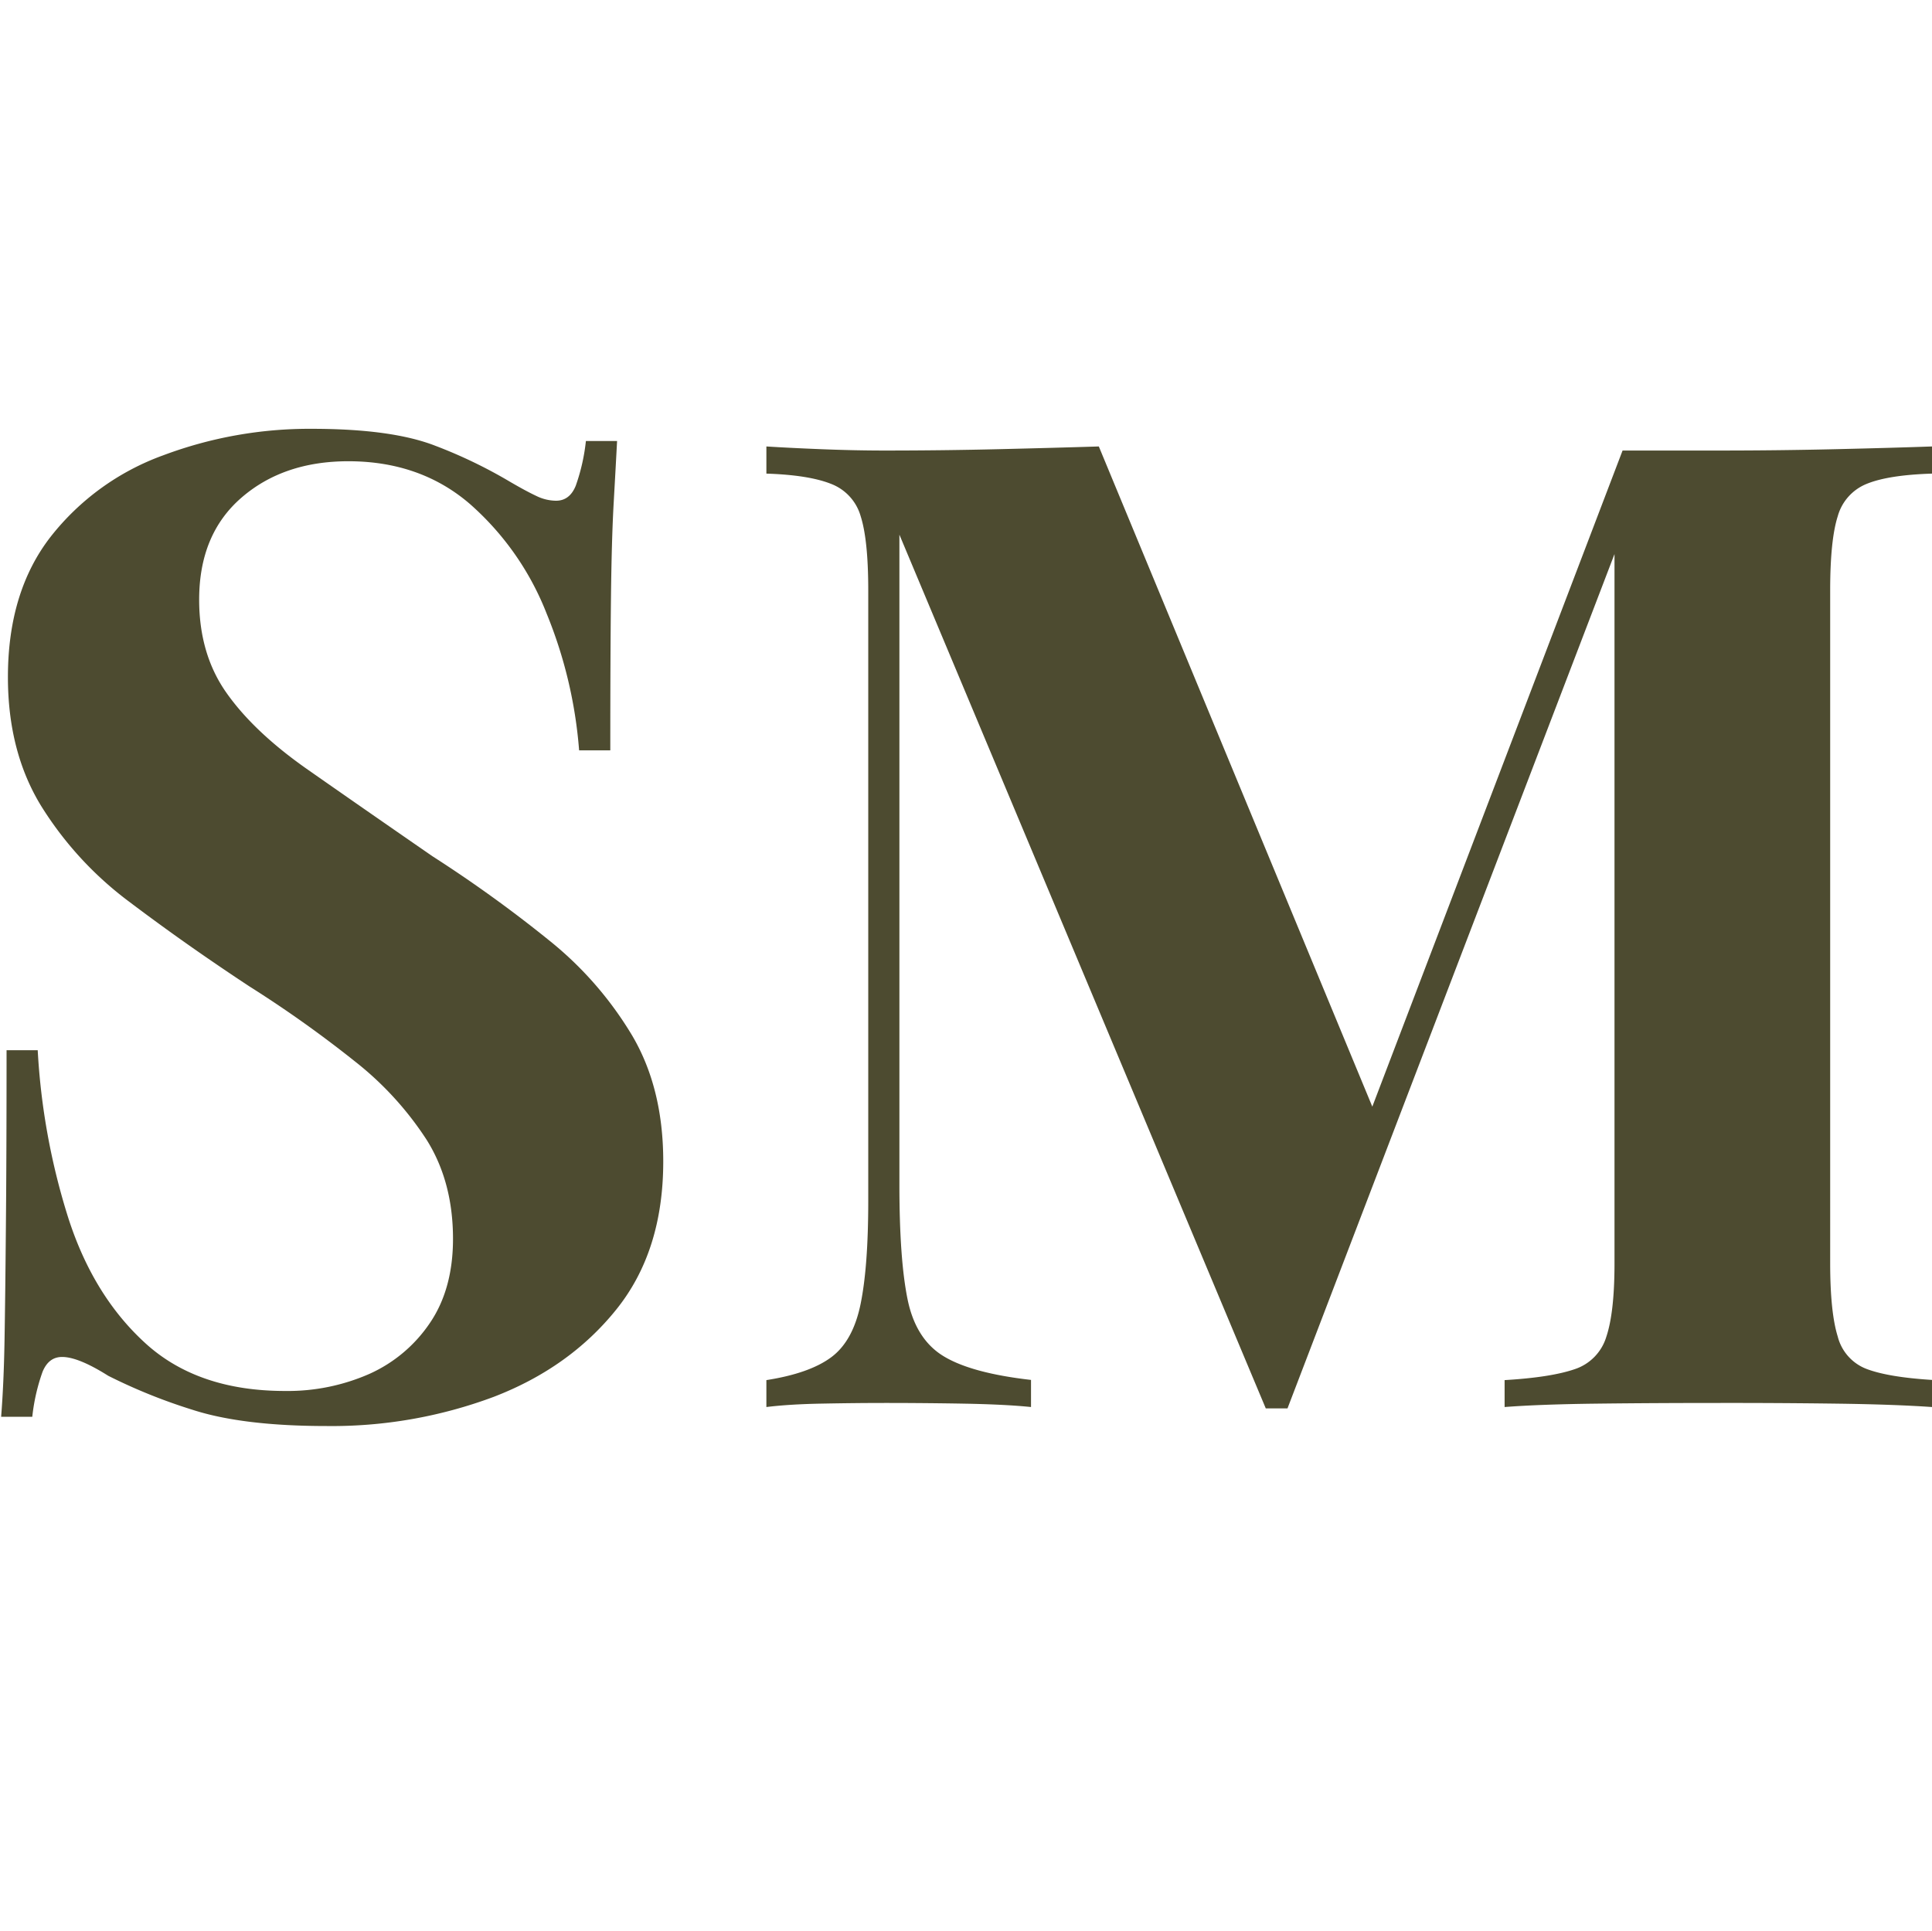 <svg xmlns="http://www.w3.org/2000/svg" viewBox="0 0 512.3 512"><defs><style>.cls-1{fill:none;}.cls-2{fill:#4d4b30;}</style></defs><g id="Layer_2" data-name="Layer 2"><g id="Layer_1-2" data-name="Layer 1"><rect class="cls-1" width="512" height="512"/><path class="cls-2" d="M82.7,113.72q21.22,0,32.74,4.5a127.66,127.66,0,0,1,19.79,9.54q4.32,2.52,7,3.77a12.1,12.1,0,0,0,5.21,1.26c2.4,0,4.14-1.31,5.22-3.95a51.79,51.79,0,0,0,2.7-11.88h8.27q-.36,6.84-.9,16.37t-.72,25q-.18,15.48-.18,40.66h-8.27a119.91,119.91,0,0,0-8.64-36.34,75,75,0,0,0-20.32-29q-13.14-11.32-32.21-11.33-17.26,0-28.42,9.71t-11.16,27q0,14.4,7.2,24.65t21,20q13.85,9.7,33.64,23.38a348.74,348.74,0,0,1,30.94,22.31,94.31,94.31,0,0,1,22,25.19q8.28,14,8.28,33.46,0,23.75-12.42,39.22t-32.56,23.21a122.66,122.66,0,0,1-44.25,7.73q-22.32,0-35.63-4.32a146.54,146.54,0,0,1-22.3-9q-7.92-5-12.24-5c-2.4,0-4.13,1.32-5.21,4a51.81,51.81,0,0,0-2.7,11.87H.3Q1,367,1.2,355.51t.36-30q.18-18.53.18-47H10A179.57,179.57,0,0,0,18.11,323q6.66,20.7,20.51,33.28t36.88,12.6A53.76,53.76,0,0,0,98,364.33a38.16,38.16,0,0,0,16-13.49q6.12-9,6.12-22.31,0-15.12-7-26.27A85.79,85.79,0,0,0,94,281.39,311.48,311.48,0,0,0,66.15,261.6q-16.92-11.15-31.67-22.3a92.79,92.79,0,0,1-23.56-25.55Q2.1,199.37,2.1,179.57q0-22.66,11.34-37.24A66.84,66.84,0,0,1,43.3,120.74,110.23,110.23,0,0,1,82.7,113.72Z"/><path class="cls-2" d="M512.3,118.4v7.2q-11.52.36-17.27,2.7a13,13,0,0,0-7.73,8.63q-2,6.3-2,19.61V335q0,13,2,19.43a12.48,12.48,0,0,0,7.73,8.64q5.76,2.16,17.27,2.88v7.19q-10.06-.7-25.36-.9t-31.13-.18q-17.26,0-32.38.18t-24.46.9V366q12.22-.72,18.53-2.88a13,13,0,0,0,8.45-8.64q2.16-6.46,2.16-19.43V140.35h2.52L341.4,373.5h-5.76L238.49,141.79V314.14q0,19.78,2.16,30.4t9.54,15.11q7.37,4.5,23.2,6.3v7.19c-4.55-.47-10.56-.77-18-.9s-14.39-.18-20.86-.18c-5.53,0-11.16.07-16.92.18s-10.55.43-14.39.9V366q11.52-1.8,17.27-6.12t7.74-14.21q2-9.9,2-27.17V156.54q0-13.31-2-19.61a13,13,0,0,0-7.92-8.63c-3.95-1.56-9.66-2.46-17.09-2.7v-7.2c3.84.24,8.64.49,14.39.72s11.39.36,16.92.36q15.47,0,30.4-.36t26.44-.72l75.56,182.42-9,8.28,72.32-189.62h25.54q15.84,0,31.13-.36T512.3,118.4Z"/></g></g></svg>